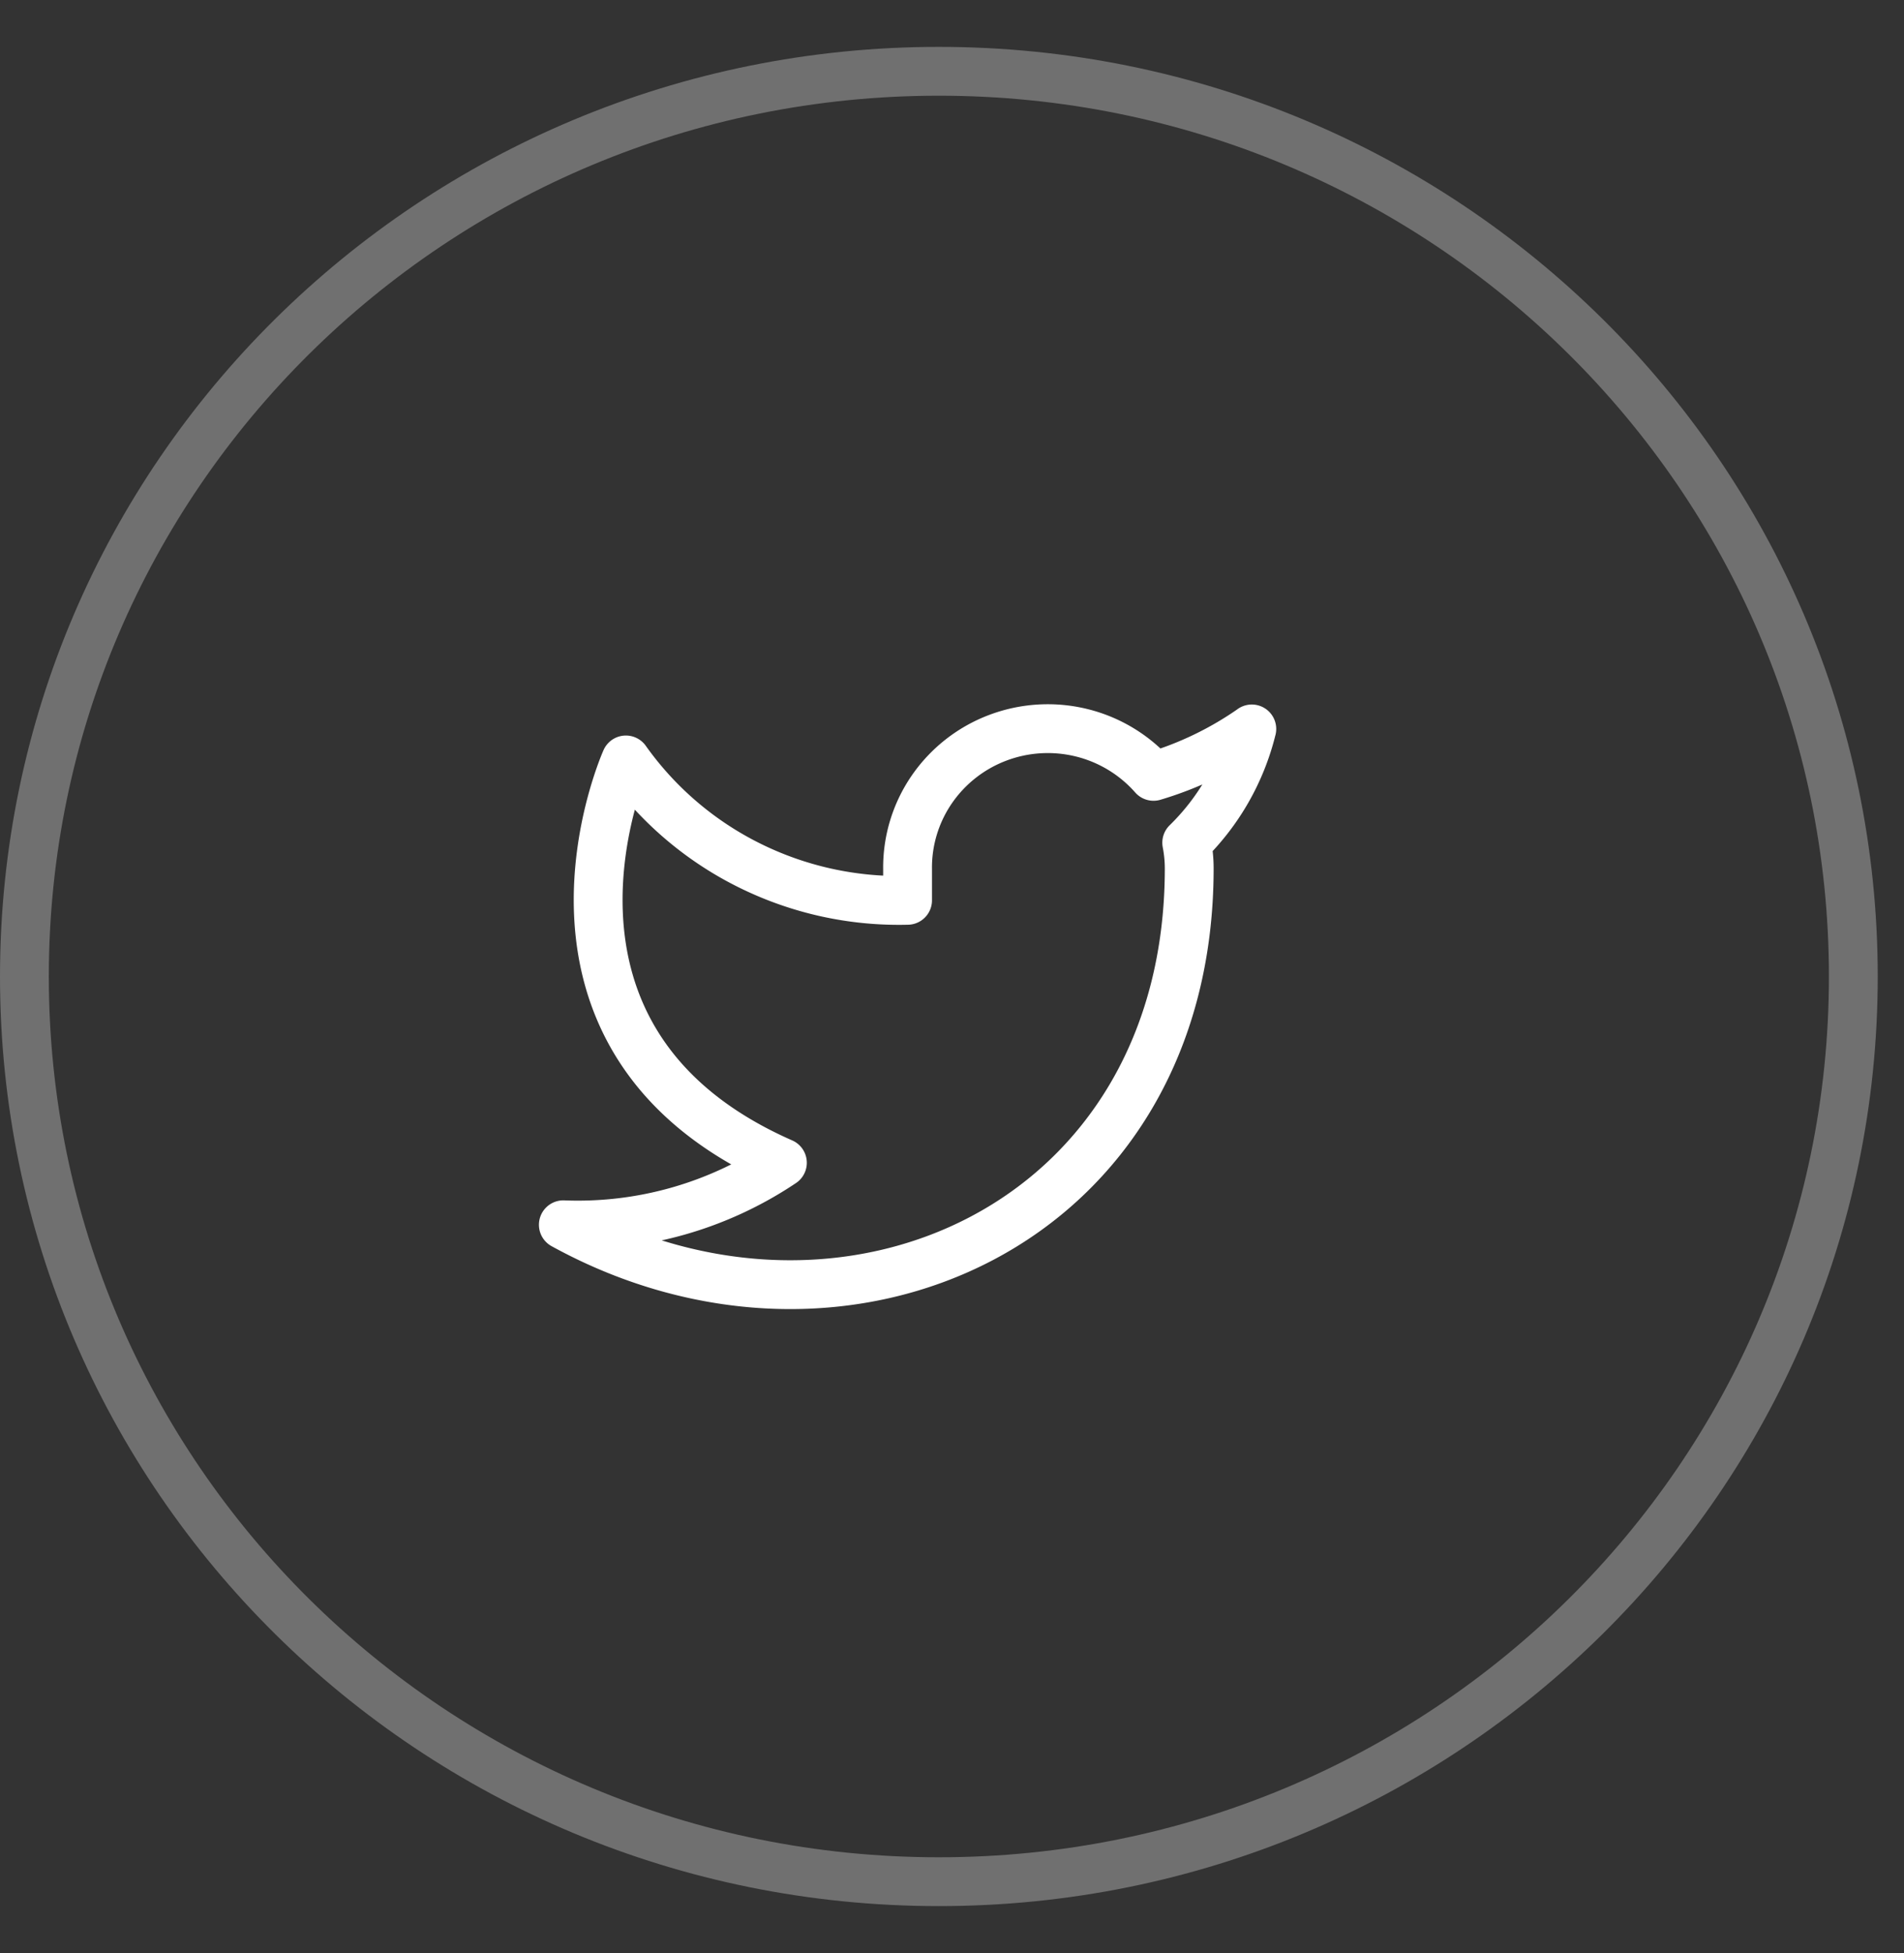 <svg width="39" height="40" fill="none" xmlns="http://www.w3.org/2000/svg"><rect width="100%" height="100%" fill="#333333" stroke="none"/><path opacity=".3" d="M37.962 20c0 10.234-8.382 18.538-18.731 18.538C8.88 38.538.5 30.234.5 20S8.881 1.46 19.23 1.46c10.35 0 18.732 8.305 18.732 18.539z" stroke="#fff"/><path d="M25.641 14.93a7.017 7.017 0 01-2.013.97 2.882 2.882 0 00-1.47-.892 2.9 2.9 0 00-1.72.102 2.868 2.868 0 00-1.353 1.06 2.823 2.823 0 00-.495 1.634v.635a6.89 6.89 0 01-3.25-.72 6.814 6.814 0 01-2.52-2.155s-2.564 5.712 3.206 8.25a7.516 7.516 0 01-4.487 1.27c5.769 3.172 12.82 0 12.82-7.299 0-.177-.018-.353-.051-.526a4.887 4.887 0 001.333-2.33v0z" stroke="#fff" stroke-linecap="round" stroke-linejoin="round"/></svg>